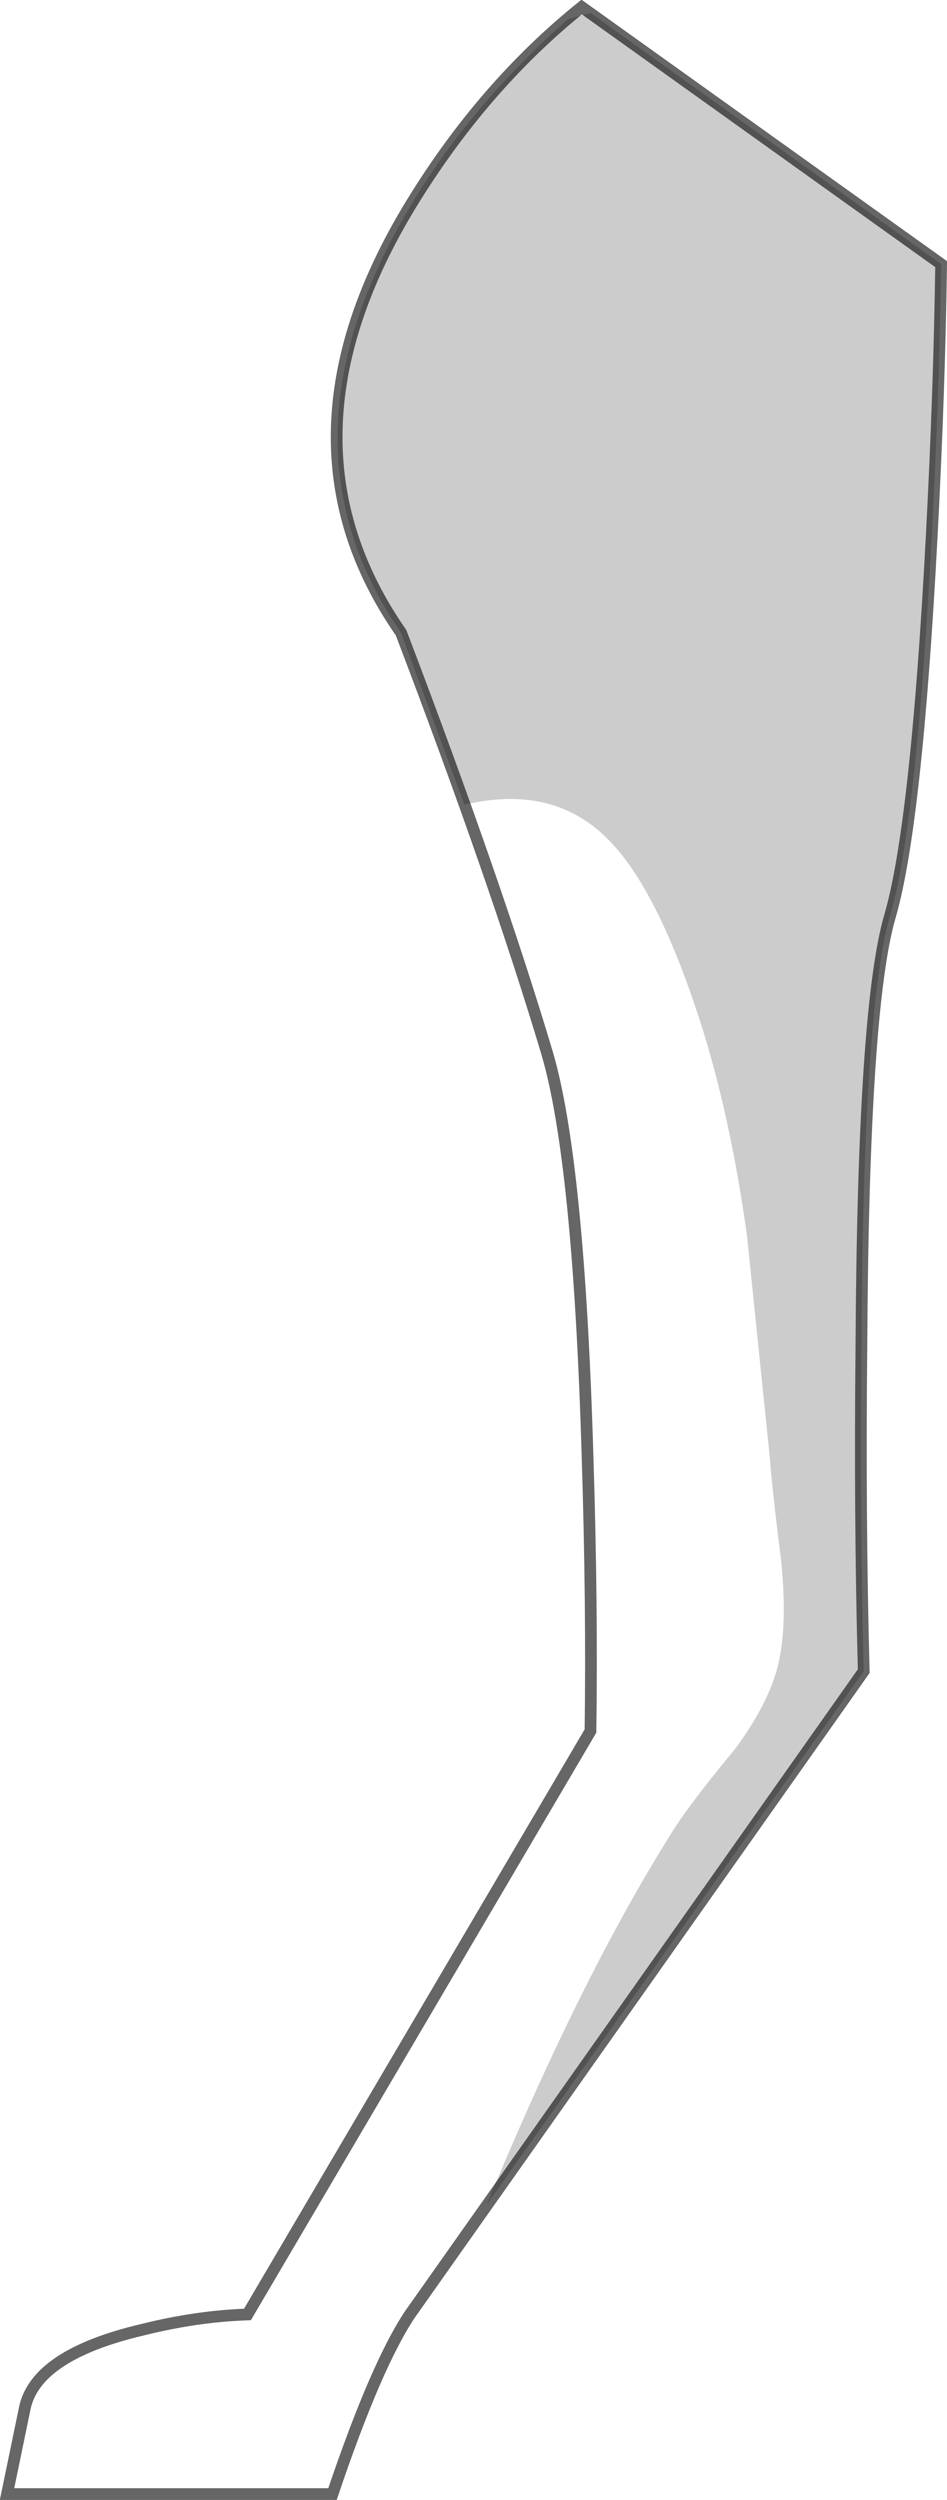 <?xml version="1.0" encoding="UTF-8" standalone="no"?>
<svg xmlns:xlink="http://www.w3.org/1999/xlink" height="212.95px" width="80.75px" xmlns="http://www.w3.org/2000/svg">
  <g transform="matrix(1.0, 0.0, 0.0, 1.0, 40.25, 106.3)">
    <path d="M-5.2 -88.9 Q0.95 -98.95 9.35 -105.7 L40.0 -83.8 Q39.85 -73.0 39.2 -60.7 37.9 -36.05 35.65 -28.3 33.35 -20.5 33.2 8.5 33.05 23.05 33.4 36.05 L-5.3 90.85 Q-8.2 95.2 -11.9 106.15 L-39.65 106.15 -38.15 98.9 Q-37.25 94.3 -28.1 92.15 -23.5 91.0 -19.15 90.85 L10.1 41.15 Q10.25 30.35 9.85 17.75 9.1 -7.45 6.4 -16.6 2.05 -31.15 -6.05 -52.4 -17.45 -68.8 -5.2 -88.9" fill="#ffffff" fill-opacity="0.0" fill-rule="evenodd" stroke="none"/>
    <path d="M-5.2 -88.9 Q-17.45 -68.8 -6.05 -52.4 2.05 -31.15 6.4 -16.6 9.1 -7.45 9.85 17.75 10.25 30.35 10.1 41.15 L-19.15 90.85 Q-23.5 91.0 -28.1 92.15 -37.25 94.3 -38.15 98.9 L-39.65 106.15 -11.9 106.15 Q-8.2 95.2 -5.3 90.85 L33.4 36.05 Q33.05 23.05 33.2 8.5 33.35 -20.5 35.65 -28.3 37.9 -36.05 39.2 -60.7 39.85 -73.0 40.0 -83.8 L9.35 -105.7 Q0.95 -98.95 -5.2 -88.9 Z" fill="none" stroke="#000000" stroke-linecap="butt" stroke-linejoin="miter-clip" stroke-miterlimit="10.0" stroke-opacity="0.6" stroke-width="1.0"/>
    <path d="M8.15 -104.65 L10.1 -105.2 40.0 -83.8 Q39.85 -73.0 39.2 -60.7 37.9 -36.05 35.65 -28.3 33.35 -20.5 33.2 8.5 33.05 23.05 33.4 36.05 L1.25 81.5 Q9.5 61.6 17.35 49.3 18.85 47.0 22.45 42.65 25.4 38.65 26.15 35.3 26.9 31.9 26.35 26.6 25.6 20.65 25.4 17.95 L23.45 -1.0 Q22.0 -11.45 19.4 -19.45 15.8 -30.55 11.65 -34.75 6.95 -39.55 -0.65 -37.75 L-6.05 -52.4 Q-16.3 -67.25 -7.15 -85.3 -1.85 -95.8 8.15 -104.65" fill="#000000" fill-opacity="0.2" fill-rule="evenodd" stroke="none"/>
  </g>
</svg>
